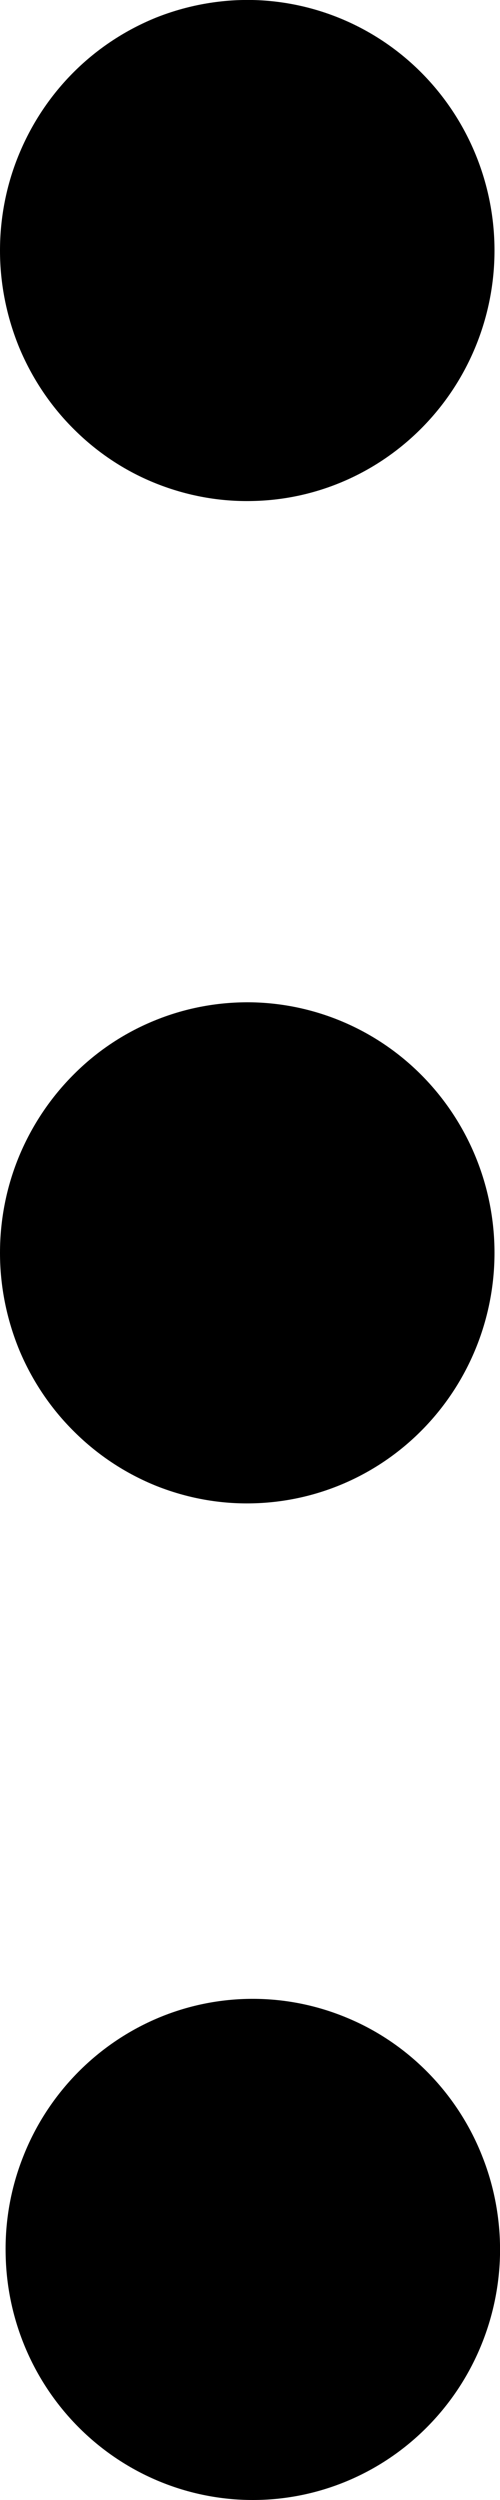 <svg width="3" height="15" viewBox="0 0 3 15" fill="currentColor" xmlns="http://www.w3.org/2000/svg">
<path d="M0.034 13.531C0.029 13.33 0.064 13.131 0.137 12.945C0.209 12.759 0.318 12.589 0.456 12.446C0.594 12.303 0.759 12.189 0.941 12.111C1.123 12.033 1.319 11.993 1.516 11.993C1.714 11.993 1.909 12.033 2.092 12.111C2.274 12.188 2.439 12.302 2.577 12.445C2.715 12.588 2.824 12.758 2.896 12.944C2.969 13.13 3.004 13.33 3 13.53C2.991 13.923 2.831 14.296 2.554 14.571C2.277 14.846 1.905 15 1.517 15C1.129 15 0.757 14.846 0.48 14.572C0.202 14.297 0.042 13.923 0.034 13.531ZM1.517 3.006C1.319 3.011 1.123 2.975 0.939 2.902C0.755 2.829 0.588 2.719 0.447 2.579C0.305 2.439 0.193 2.271 0.116 2.087C0.04 1.902 4.93526e-05 1.704 0 1.504C-4.93526e-05 1.304 0.039 1.105 0.116 0.921C0.193 0.736 0.305 0.569 0.446 0.429C0.587 0.289 0.755 0.179 0.938 0.105C1.122 0.032 1.319 -0.004 1.516 0C1.904 0.009 2.273 0.171 2.544 0.452C2.815 0.733 2.967 1.11 2.967 1.503C2.967 1.896 2.815 2.273 2.544 2.554C2.273 2.835 1.905 2.998 1.517 3.006ZM1.517 9.02C1.319 9.025 1.123 8.989 0.939 8.916C0.755 8.842 0.588 8.732 0.447 8.592C0.305 8.452 0.193 8.285 0.116 8.101C0.04 7.916 4.93526e-05 7.718 0 7.518C-4.93526e-05 7.317 0.039 7.119 0.116 6.934C0.193 6.75 0.305 6.583 0.446 6.443C0.587 6.302 0.755 6.192 0.938 6.119C1.122 6.045 1.319 6.01 1.516 6.014C1.904 6.023 2.273 6.185 2.544 6.466C2.815 6.747 2.967 7.124 2.967 7.517C2.967 7.91 2.815 8.287 2.544 8.568C2.273 8.849 1.905 9.011 1.517 9.02Z" />
</svg>
